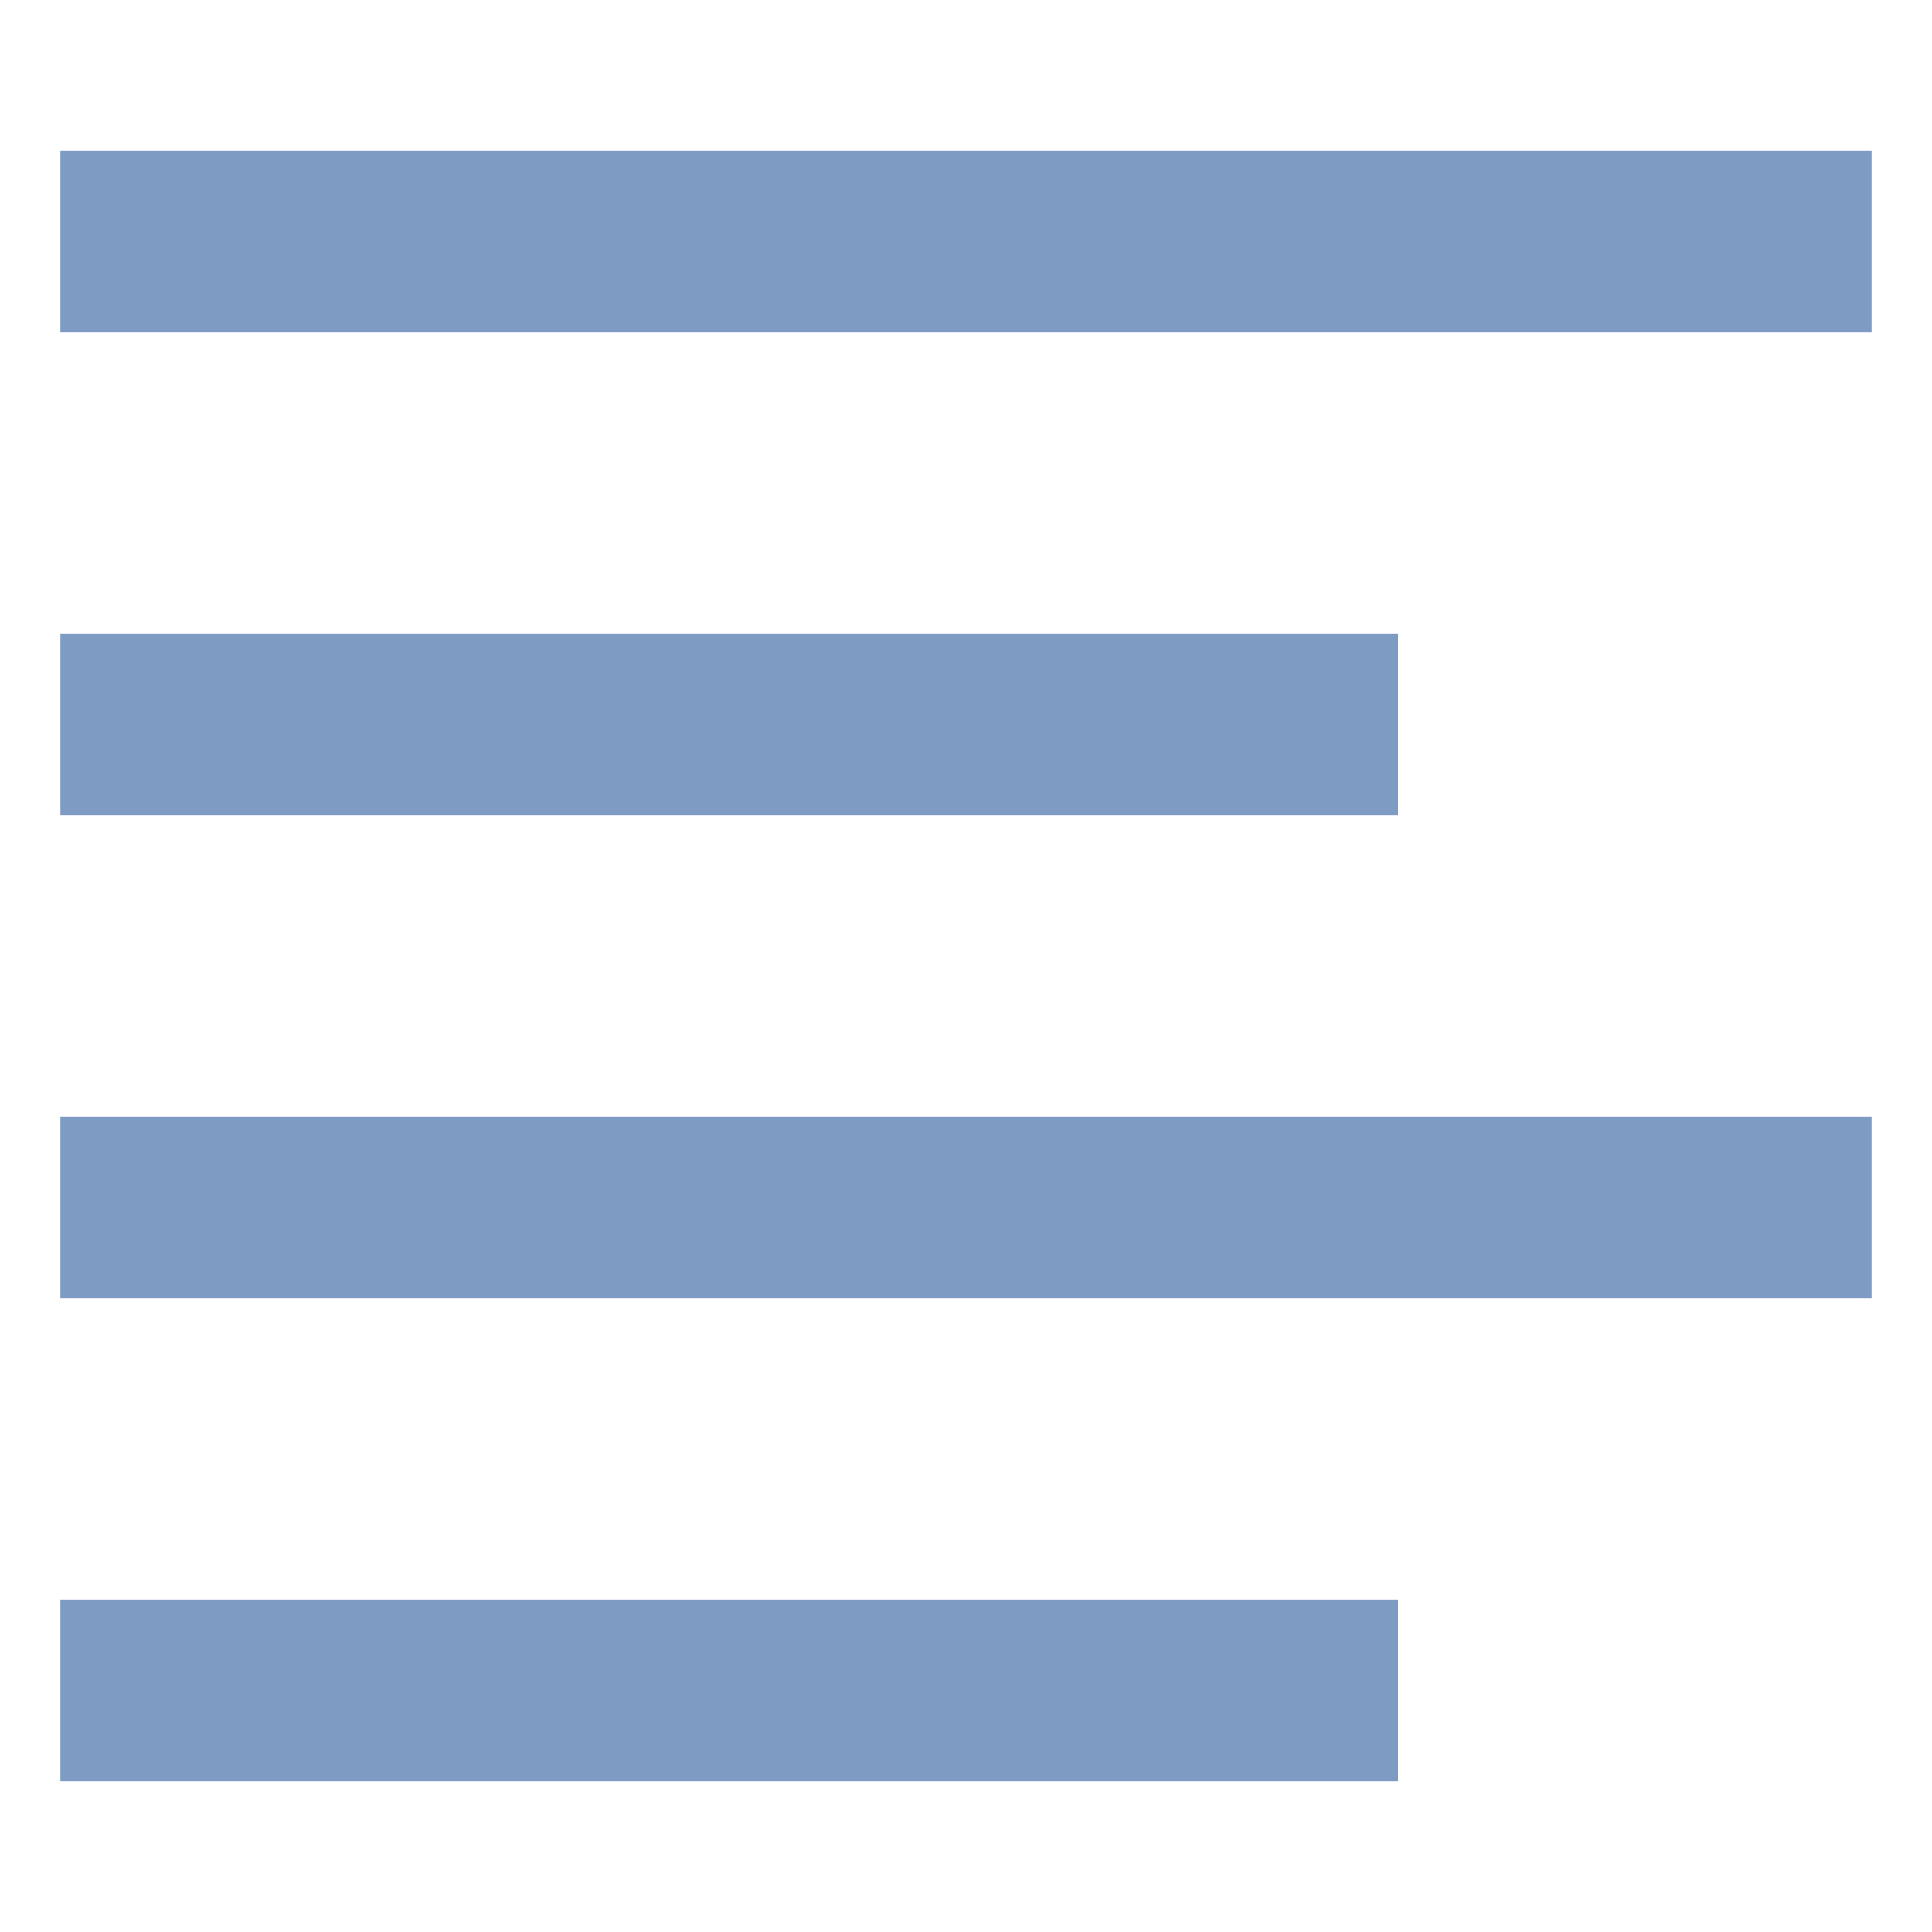 <svg width="16" height="16" viewBox="0 0 16 16" fill="none" xmlns="http://www.w3.org/2000/svg">
<path d="M0.5 1.25H15.5V2.75H0.5V1.25Z" fill="#ABC0DC"/>
<path d="M0.5 1.25H15.5V2.75H0.5V1.25Z" fill="#7D9BC3"/>
<path fill-rule="evenodd" clip-rule="evenodd" d="M0.5 1.25V2.75H15.5V1.25H0.5Z" fill="#ABC0DC"/>
<path fill-rule="evenodd" clip-rule="evenodd" d="M0.5 1.25V2.75H15.5V1.25H0.5Z" fill="#7D9BC3"/>
<path d="M0.5 5.25H11.577V6.75H0.5V5.25Z" fill="#ABC0DC"/>
<path d="M0.5 5.25H11.577V6.75H0.5V5.25Z" fill="#7D9BC3"/>
<path fill-rule="evenodd" clip-rule="evenodd" d="M0.5 5.25V6.75H11.577V5.25H0.5Z" fill="#ABC0DC"/>
<path fill-rule="evenodd" clip-rule="evenodd" d="M0.5 5.25V6.75H11.577V5.25H0.5Z" fill="#7D9BC3"/>
<path d="M0.5 9.25H15.5V10.75H0.5V9.25Z" fill="#ABC0DC"/>
<path d="M0.5 9.25H15.5V10.75H0.5V9.25Z" fill="#7D9BC3"/>
<path fill-rule="evenodd" clip-rule="evenodd" d="M0.5 9.25V10.75H15.5V9.25H0.5Z" fill="#ABC0DC"/>
<path fill-rule="evenodd" clip-rule="evenodd" d="M0.5 9.25V10.75H15.5V9.25H0.5Z" fill="#7D9BC3"/>
<path d="M0.5 13.25H11.577V14.75H0.5V13.25Z" fill="#ABC0DC"/>
<path d="M0.5 13.25H11.577V14.75H0.5V13.25Z" fill="#7D9BC3"/>
<path fill-rule="evenodd" clip-rule="evenodd" d="M0.5 13.25V14.75H11.577V13.25H0.5Z" fill="#ABC0DC"/>
<path fill-rule="evenodd" clip-rule="evenodd" d="M0.5 13.25V14.75H11.577V13.25H0.5Z" fill="#7D9BC3"/>
</svg>
